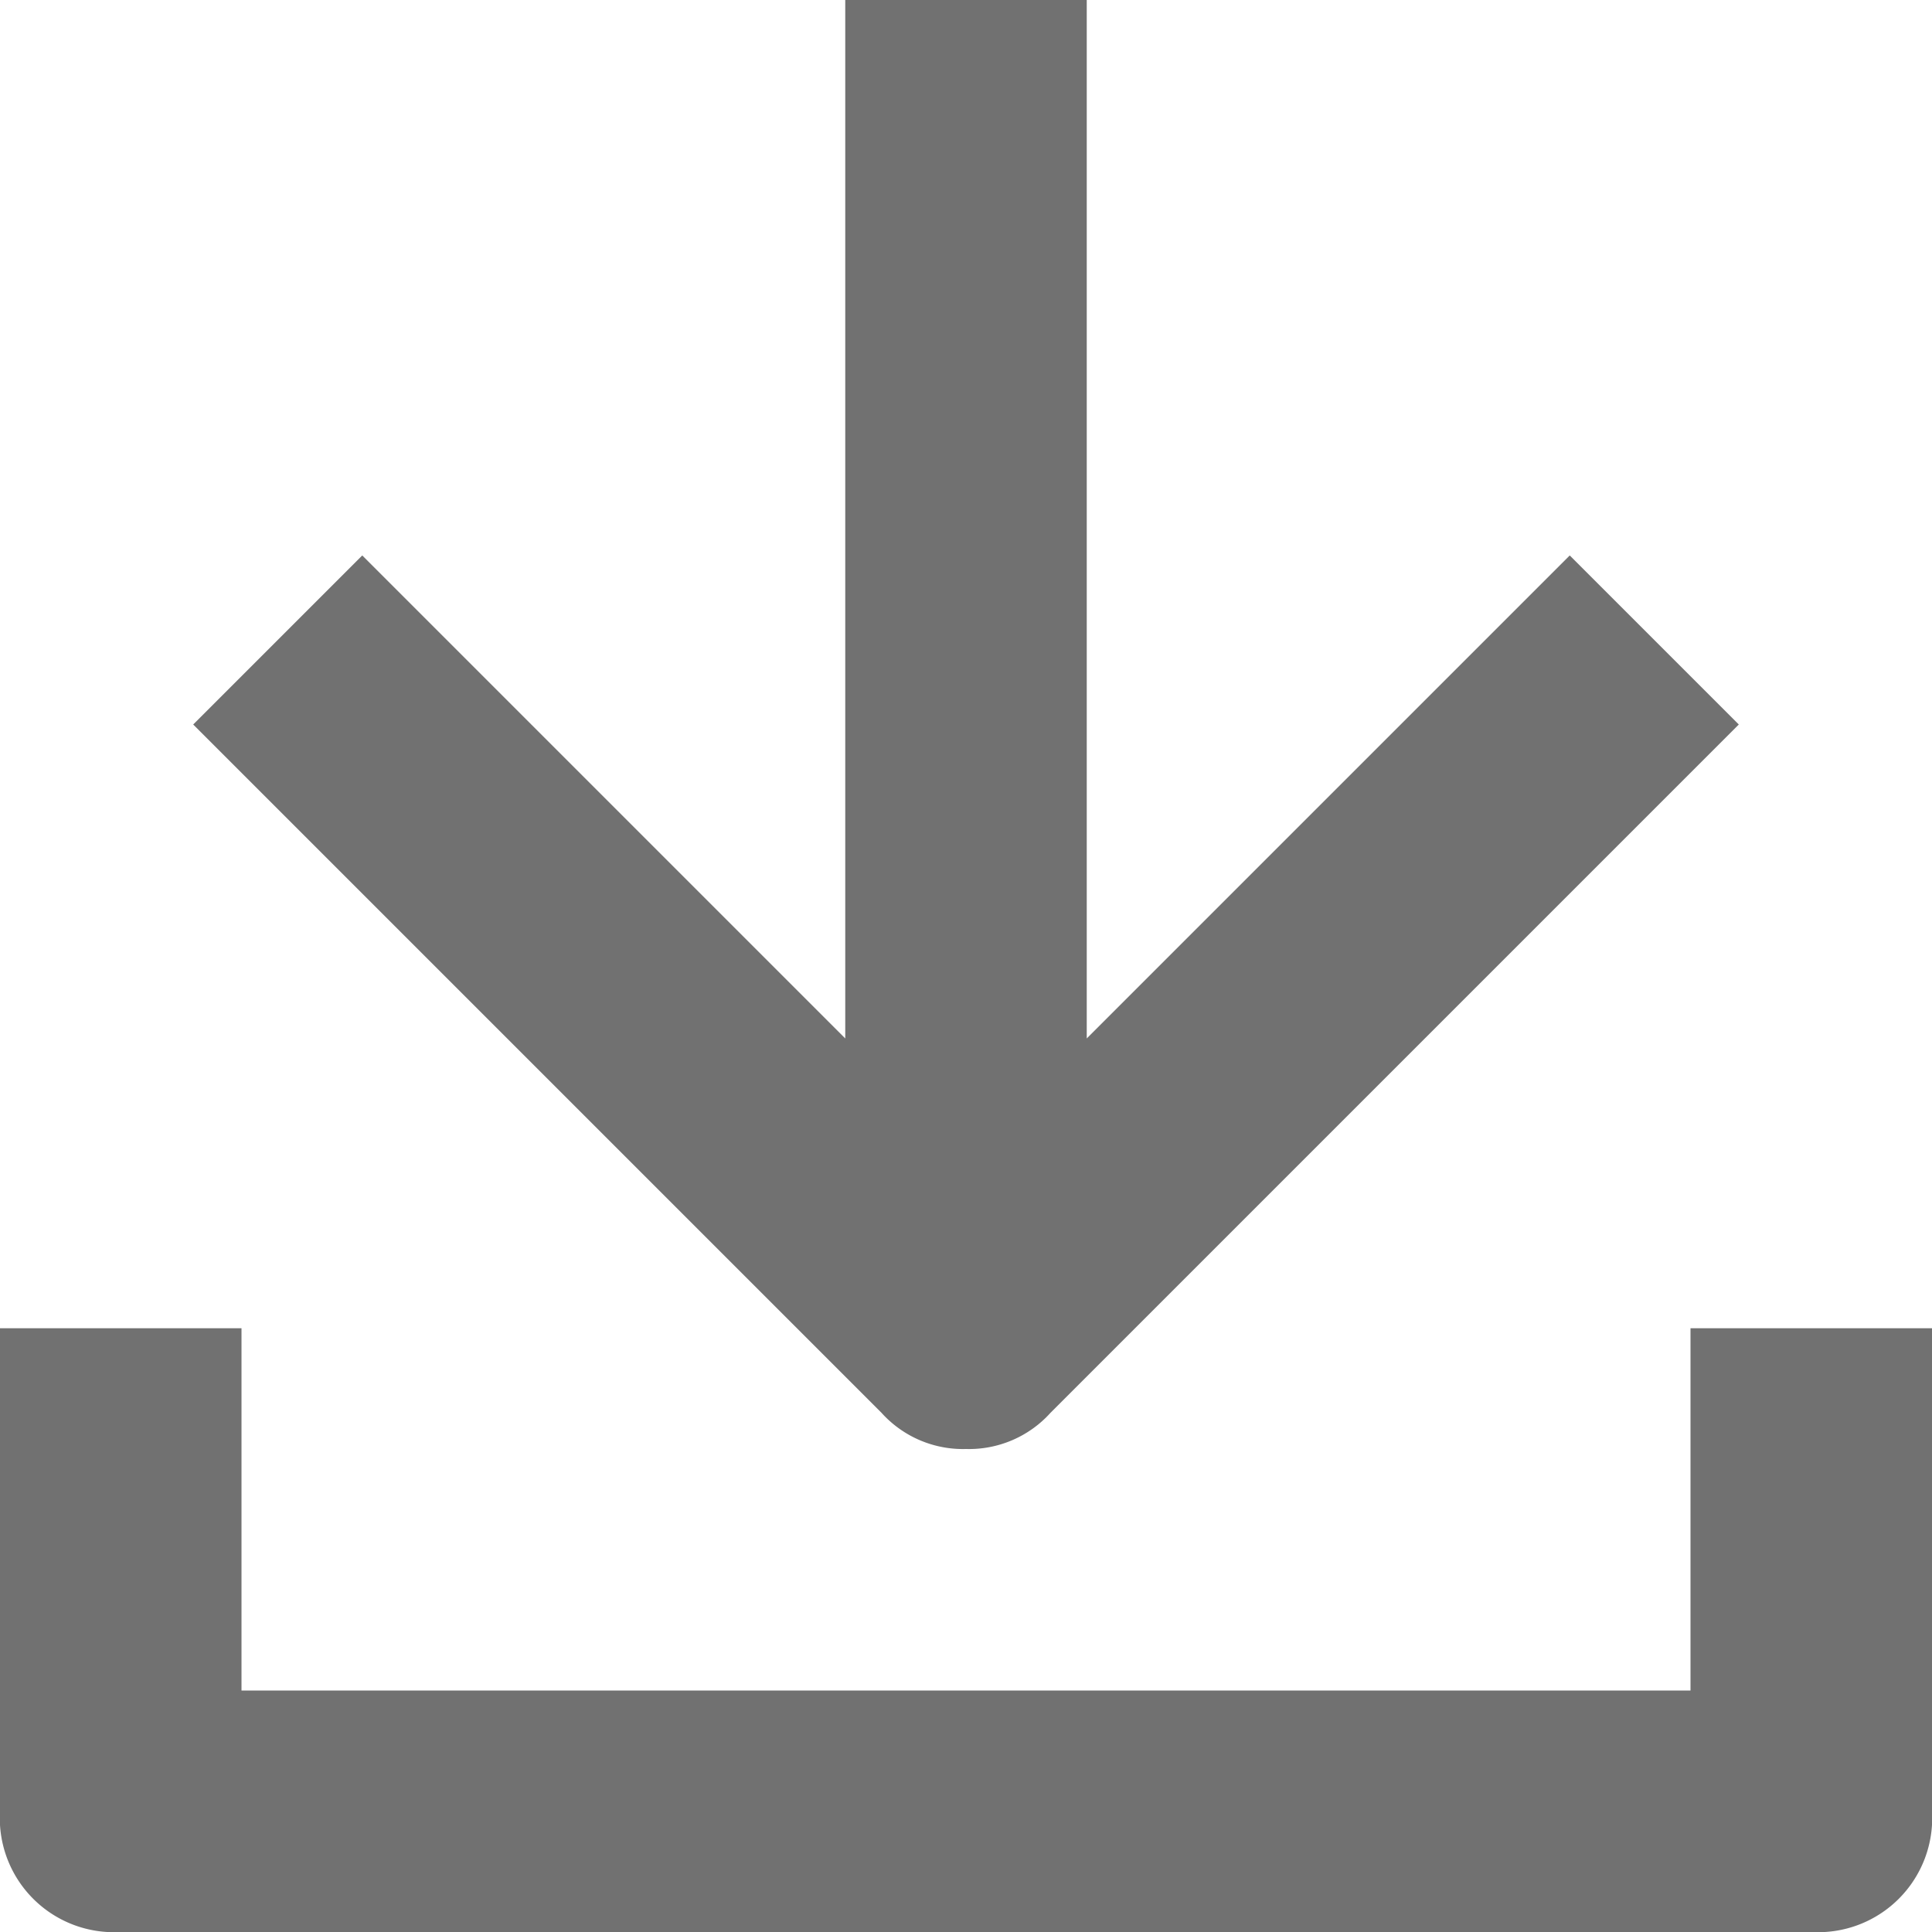 <svg xmlns="http://www.w3.org/2000/svg" width="16" height="16" viewBox="0 0 16 16"><defs><style>.a{opacity:0.597;}.b{fill:#111;}</style></defs><g class="a"><path class="b" d="M8,12a.908.908,0,0,0,.7-.3L14.4,6,13,4.6l-4,4V0H7V8.6l-4-4L1.6,6l5.7,5.7A.908.908,0,0,0,8,12Z"/><path class="b" d="M14,14H2V11H0v4a.945.945,0,0,0,1,1H15a.945.945,0,0,0,1-1V11H14Z"/></g></svg>